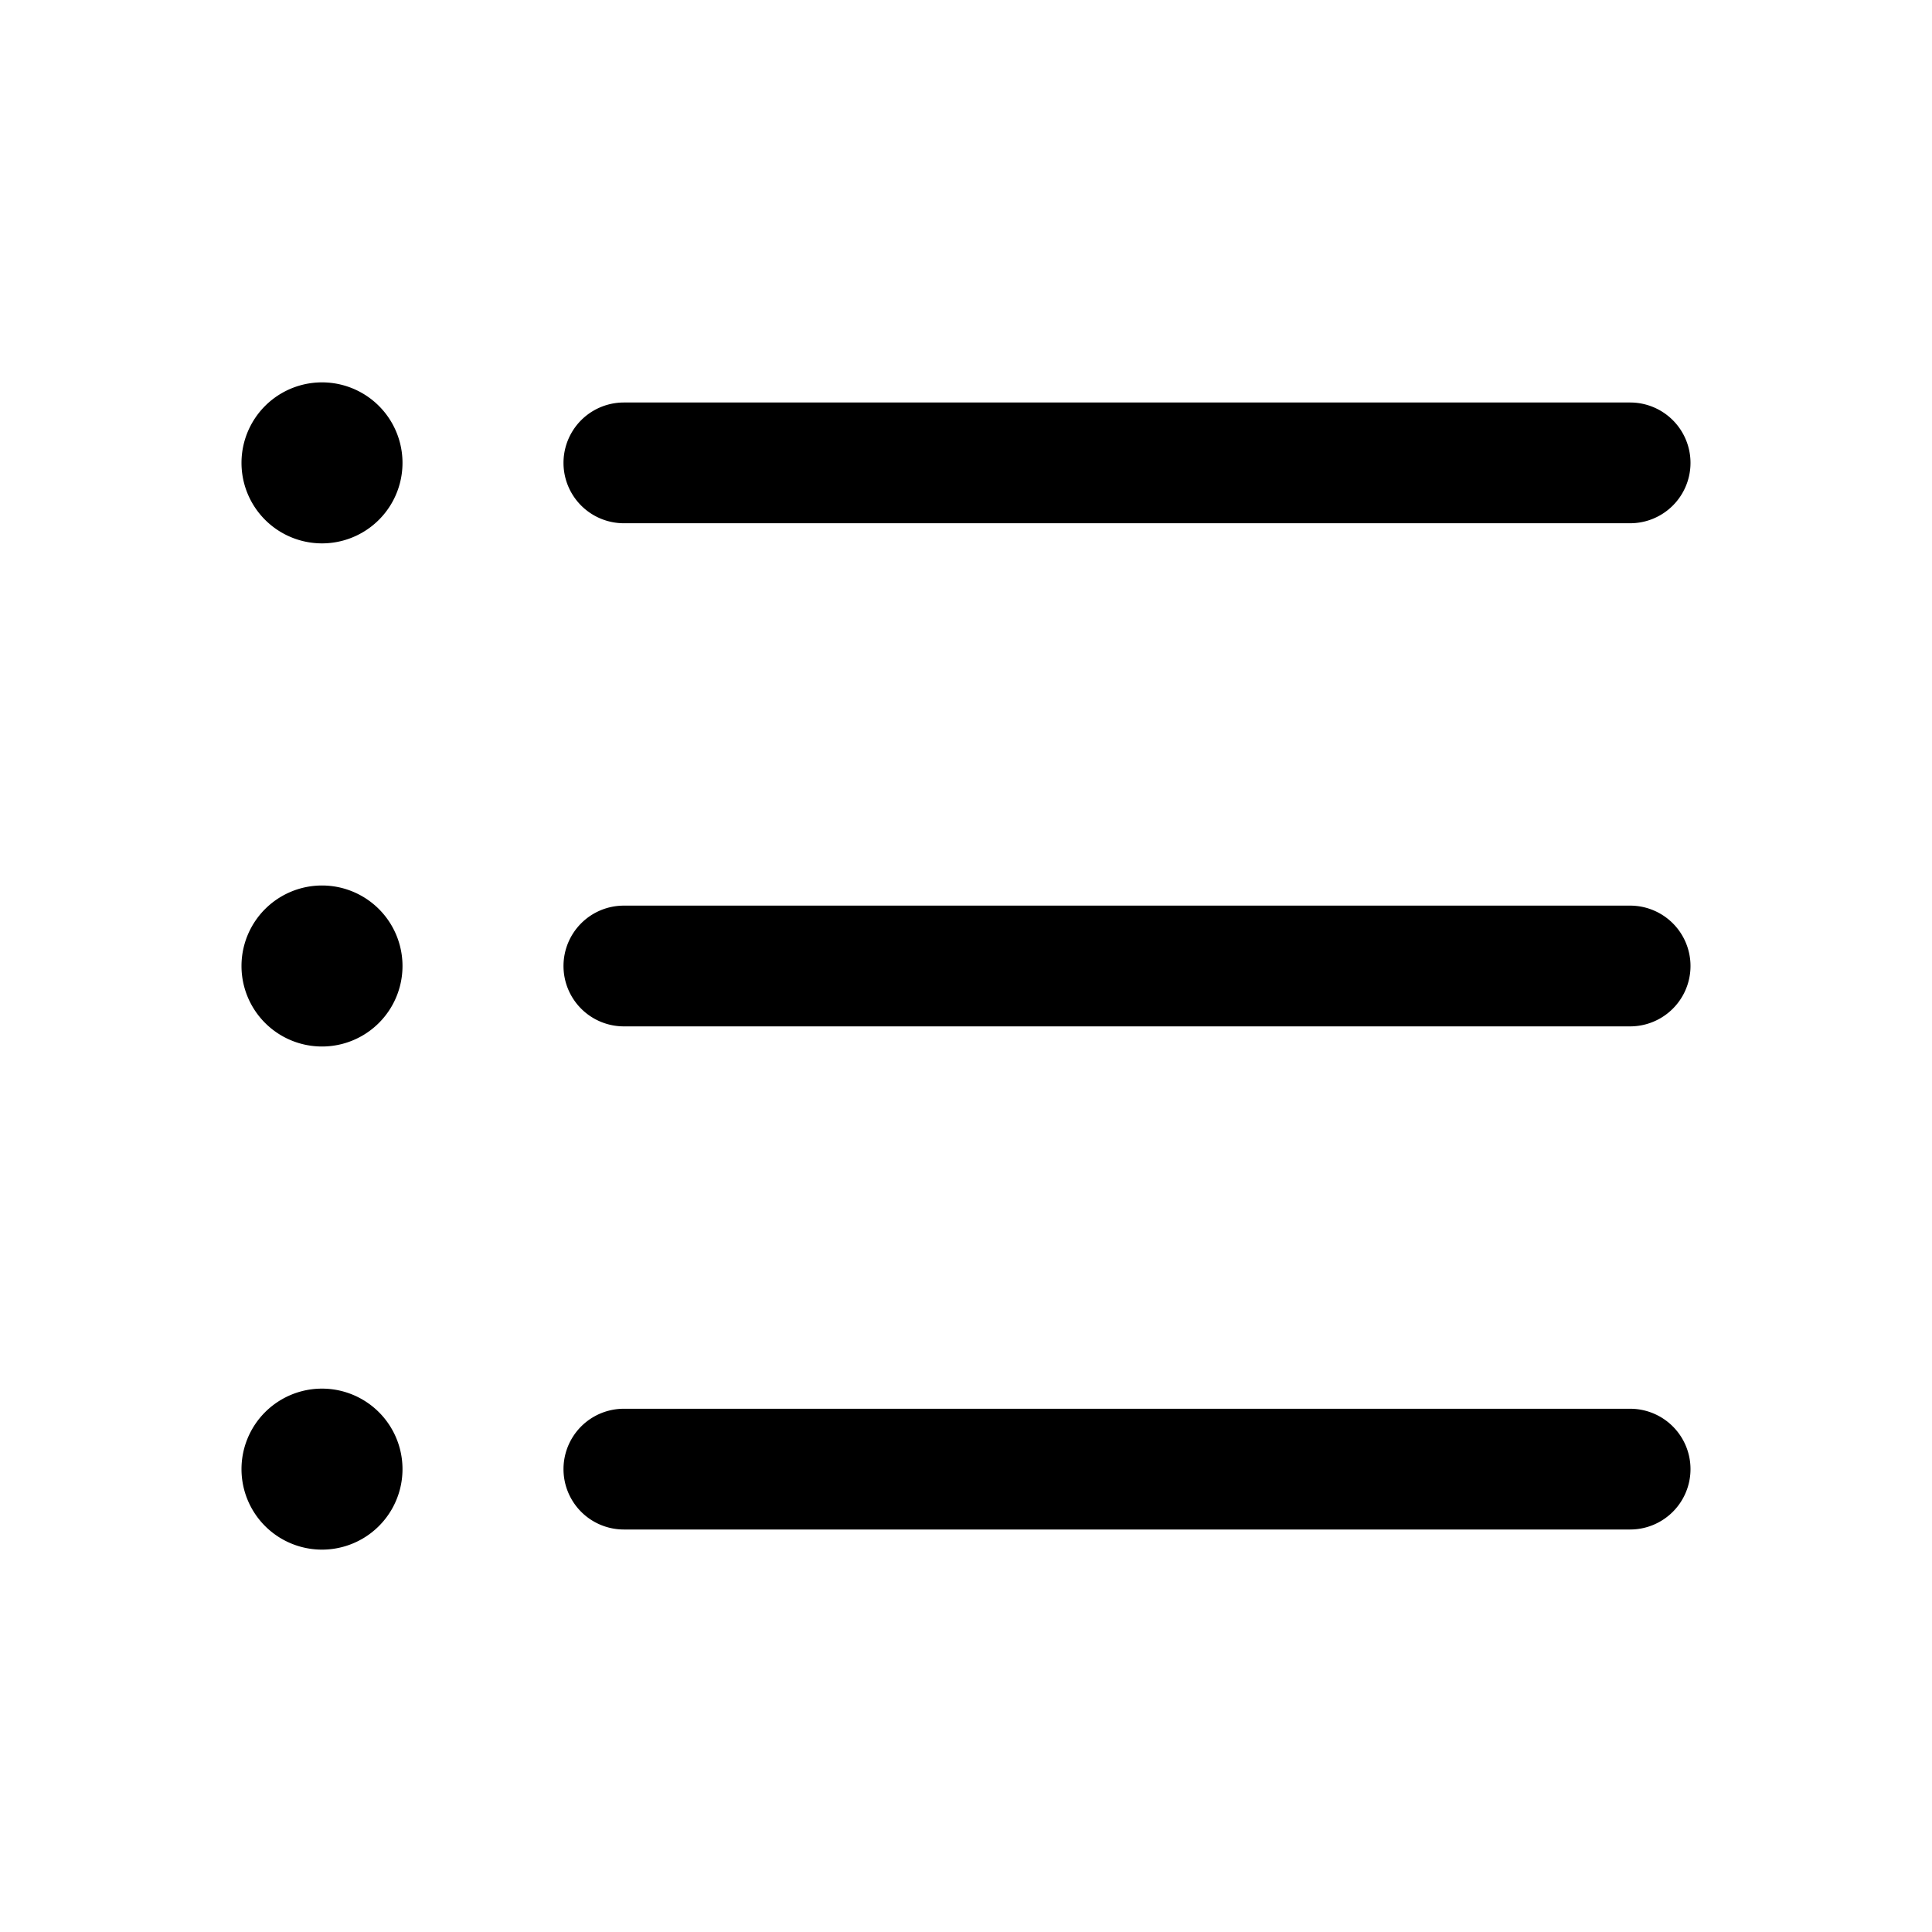 <svg xmlns="http://www.w3.org/2000/svg" width="24" height="24" fill="currentColor" viewBox="0 0 24 24">
  <path d="M4 6.75a1 1 0 1 0 0-2 1 1 0 0 0 0 2Zm17-1a.75.75 0 0 1-.75.75H7.75a.75.75 0 0 1 0-1.5h12.5a.75.75 0 0 1 .75.75ZM7 12a.75.75 0 0 1 .75-.75h12.5a.75.75 0 0 1 0 1.5H7.75A.75.75 0 0 1 7 12Zm14 6.25a.75.75 0 0 1-.75.75H7.75a.75.75 0 0 1 0-1.5h12.5a.75.75 0 0 1 .75.75ZM5 12a1 1 0 1 1-2 0 1 1 0 0 1 2 0Zm-1 7.25a1 1 0 1 0 0-2 1 1 0 0 0 0 2Z"/>
</svg>
